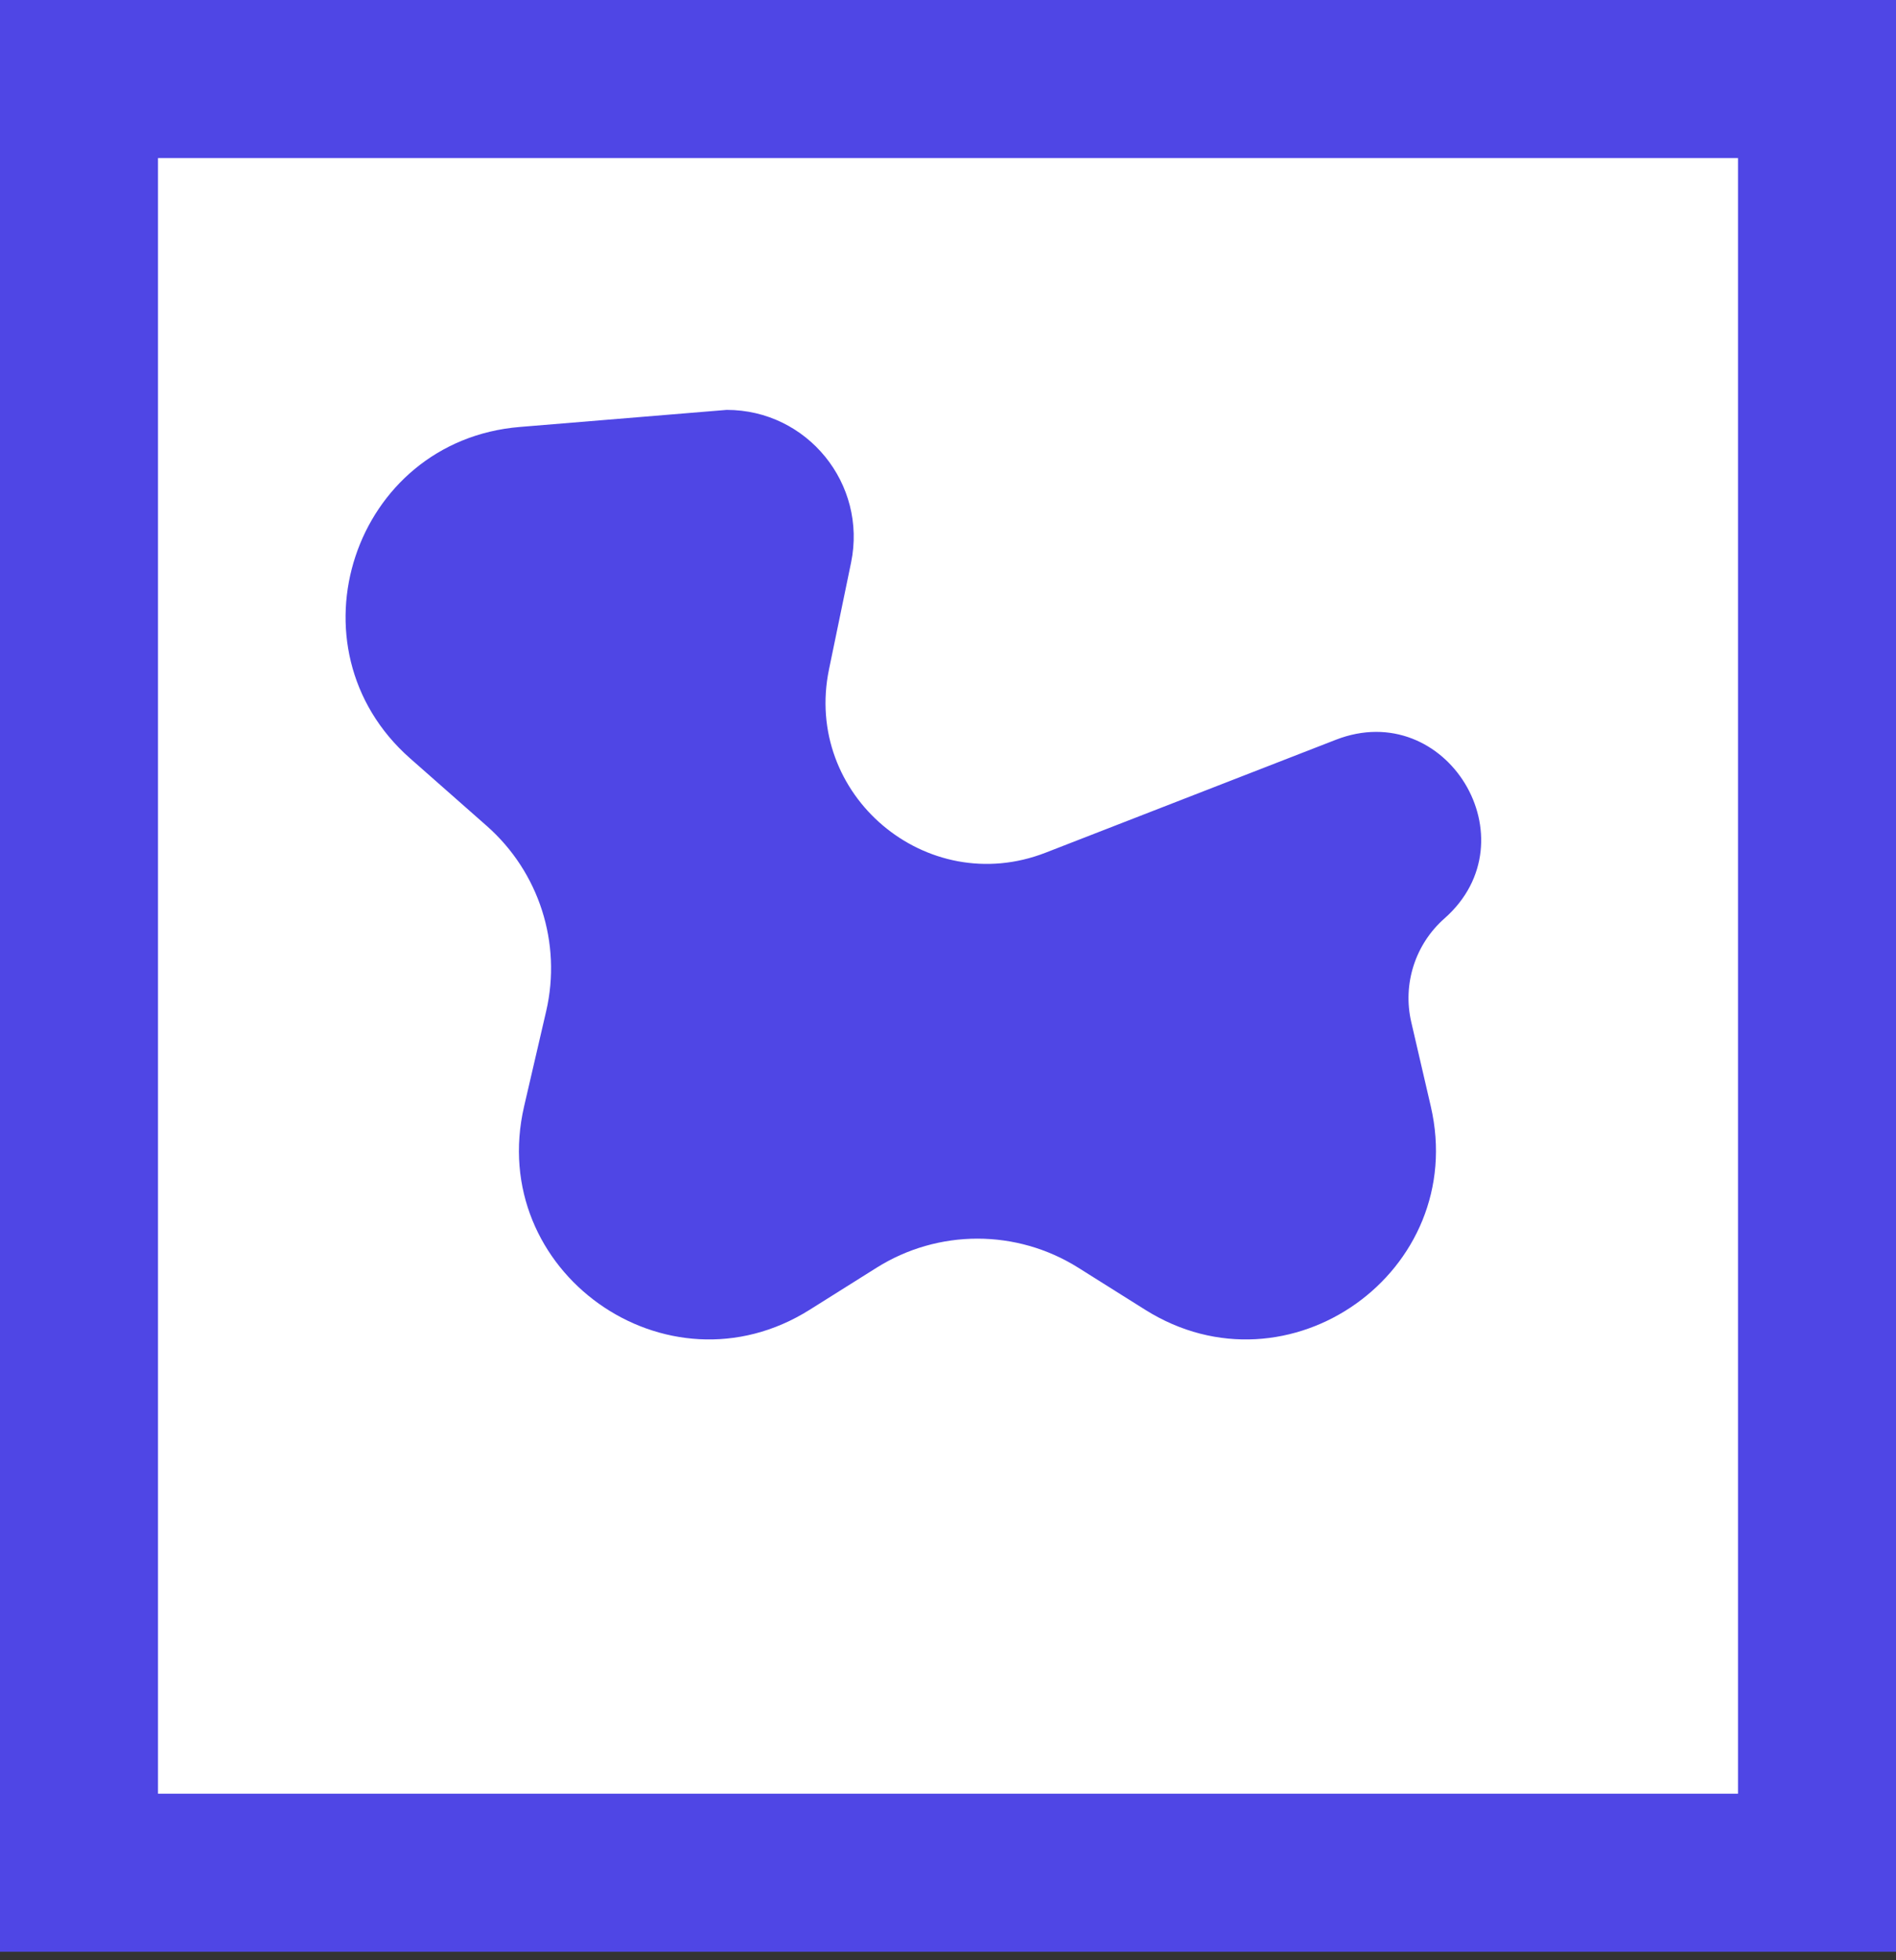 <svg width="60" height="62" viewBox="0 0 60 62" fill="none" xmlns="http://www.w3.org/2000/svg">
<rect x="0" y="0" width="60" height="62" fill="#333333" stroke="none"/>
<rect x="2.5" y="2.5" width="55" height="56.732" fill="white" stroke="#4F46E5" stroke-width="5"/>
<path d="M22.997 12.964C25.544 12.964 27.448 15.303 26.932 17.797L26.234 21.172C25.414 25.139 29.315 28.436 33.089 26.969L42.273 23.398C45.771 22.038 48.527 26.567 45.711 29.049V29.049C44.785 29.865 44.381 31.124 44.66 32.327L45.278 34.991C46.487 40.208 40.775 44.276 36.24 41.426L34.124 40.097C32.173 38.87 29.691 38.87 27.739 40.097L25.623 41.426C21.089 44.276 15.376 40.208 16.586 34.991L17.284 31.982C17.782 29.833 17.061 27.584 15.406 26.125L12.977 23.985C9.009 20.487 11.179 13.938 16.451 13.504L22.997 12.964V12.964Z" fill="#4F46E5"/>
</svg>
